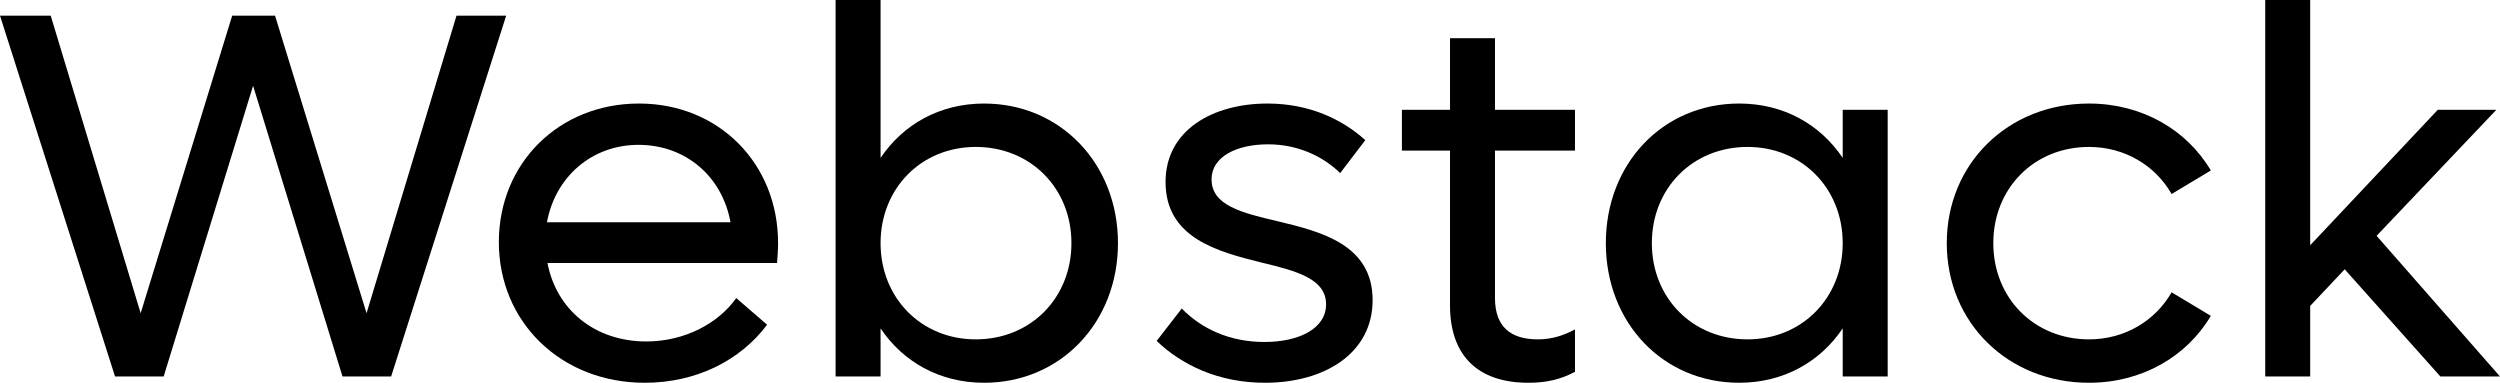 <svg
  class="wordmark__svg"
  viewBox="0 0 152.992 23.424"
  xmlns="http://www.w3.org/2000/svg"
>
  <path
    class="wordmark__svg-path"
    d="M 27.936,0.96 22.432,19.168 16.832,0.96 H 14.208 L 8.608,19.168 3.104,0.96 H 0 l 7.04,22.08 h 2.976 L 15.488,5.248 20.96,23.04 h 2.976 l 7.04,-22.08 z"
  />
  <path
    class="wordmark__svg-path"
    d="m 47.616,14.88 c 0,-4.896 -3.648,-8.544 -8.512,-8.544 -4.896,0 -8.576,3.648 -8.576,8.48 0,4.896 3.808,8.608 8.928,8.608 3.168,0 5.856,-1.376 7.488,-3.552 l -1.888,-1.632 c -1.056,1.504 -3.104,2.656 -5.504,2.656 -3.168,0 -5.504,-1.952 -6.048,-4.8 h 14.048 c 0.032,-0.384 0.064,-0.832 0.064,-1.216 z m -8.544,-6.016 c 2.88,0 5.12,1.92 5.632,4.736 h -11.232 c 0.512,-2.784 2.752,-4.736 5.6,-4.736 z"
  />
  <path
    class="wordmark__svg-path"
    d="m 60.224,6.336 c -2.72,0 -4.96,1.28 -6.336,3.328 V 0 h -2.752 v 23.04 h 2.752 v -2.944 c 1.376,2.048 3.616,3.328 6.336,3.328 4.672,0 8.192,-3.68 8.192,-8.544 0,-4.864 -3.52,-8.544 -8.192,-8.544 z m -0.512,14.432 c -3.328,0 -5.824,-2.528 -5.824,-5.888 0,-3.36 2.496,-5.888 5.824,-5.888 3.36,0 5.856,2.528 5.856,5.888 0,3.36 -2.496,5.888 -5.856,5.888 z"
  />
  <path
    class="wordmark__svg-path"
    d="m 77.408,23.424 c 3.68,0 6.592,-1.824 6.592,-5.056 0,-3.392 -3.136,-4.192 -5.824,-4.832 -2.176,-0.512 -4.032,-0.96 -4.032,-2.56 0,-1.408 1.568,-2.144 3.456,-2.144 1.792,0 3.328,0.704 4.416,1.76 l 1.536,-2.016 c -1.376,-1.248 -3.392,-2.24 -5.984,-2.24 -3.36,0 -6.24,1.632 -6.24,4.8 0,3.424 3.168,4.256 5.856,4.928 2.144,0.512 3.968,0.992 3.968,2.56 0,1.472 -1.632,2.304 -3.776,2.304 -2.112,0 -3.84,-0.8 -5.056,-2.048 l -1.536,1.984 c 1.504,1.44 3.744,2.56 6.624,2.56 z"
  />
  <path
    class="wordmark__svg-path"
    d="M 96.384,9.216 V 6.72 h -4.896 V 2.336 h -2.752 V 6.72 h -2.944 v 2.496 h 2.944 v 9.472 c 0,3.008 1.632,4.736 4.8,4.736 1.152,0 2.016,-0.224 2.848,-0.672 V 20.16 c -0.672,0.352 -1.376,0.608 -2.272,0.608 -1.664,0 -2.624,-0.768 -2.624,-2.528 V 9.216 Z"
  />
  <path
    class="wordmark__svg-path"
    d="m 112.768,6.72 v 2.944 c -1.376,-2.048 -3.616,-3.328 -6.336,-3.328 -4.672,0 -8.16,3.68 -8.16,8.544 0,4.864 3.488,8.544 8.16,8.544 2.72,0 4.96,-1.28 6.336,-3.328 v 2.944 h 2.752 V 6.72 Z m -5.824,14.048 c -3.36,0 -5.856,-2.528 -5.856,-5.888 0,-3.36 2.496,-5.888 5.856,-5.888 3.328,0 5.824,2.528 5.824,5.888 0,3.36 -2.496,5.888 -5.824,5.888 z" />
  <path
    class="wordmark__svg-path"
    d="m 127.84,23.424 c 3.232,0 5.984,-1.6 7.456,-4.096 l -2.4,-1.44 c -0.992,1.728 -2.848,2.88 -5.056,2.88 -3.36,0 -5.856,-2.528 -5.856,-5.888 0,-3.36 2.496,-5.888 5.856,-5.888 2.208,0 4.064,1.152 5.056,2.88 l 2.4,-1.44 c -1.472,-2.496 -4.224,-4.096 -7.456,-4.096 -4.96,0 -8.704,3.68 -8.704,8.544 0,4.864 3.744,8.544 8.704,8.544 z"
  />
  <path
    class="wordmark__svg-path"
    d="m 149.344,23.04 h 3.648 l -7.552,-8.608 7.328,-7.712 h -3.584 l -7.808,8.288 V 0 h -2.752 v 23.04 h 2.752 v -4.32 l 2.112,-2.24 z"
  />
</svg>